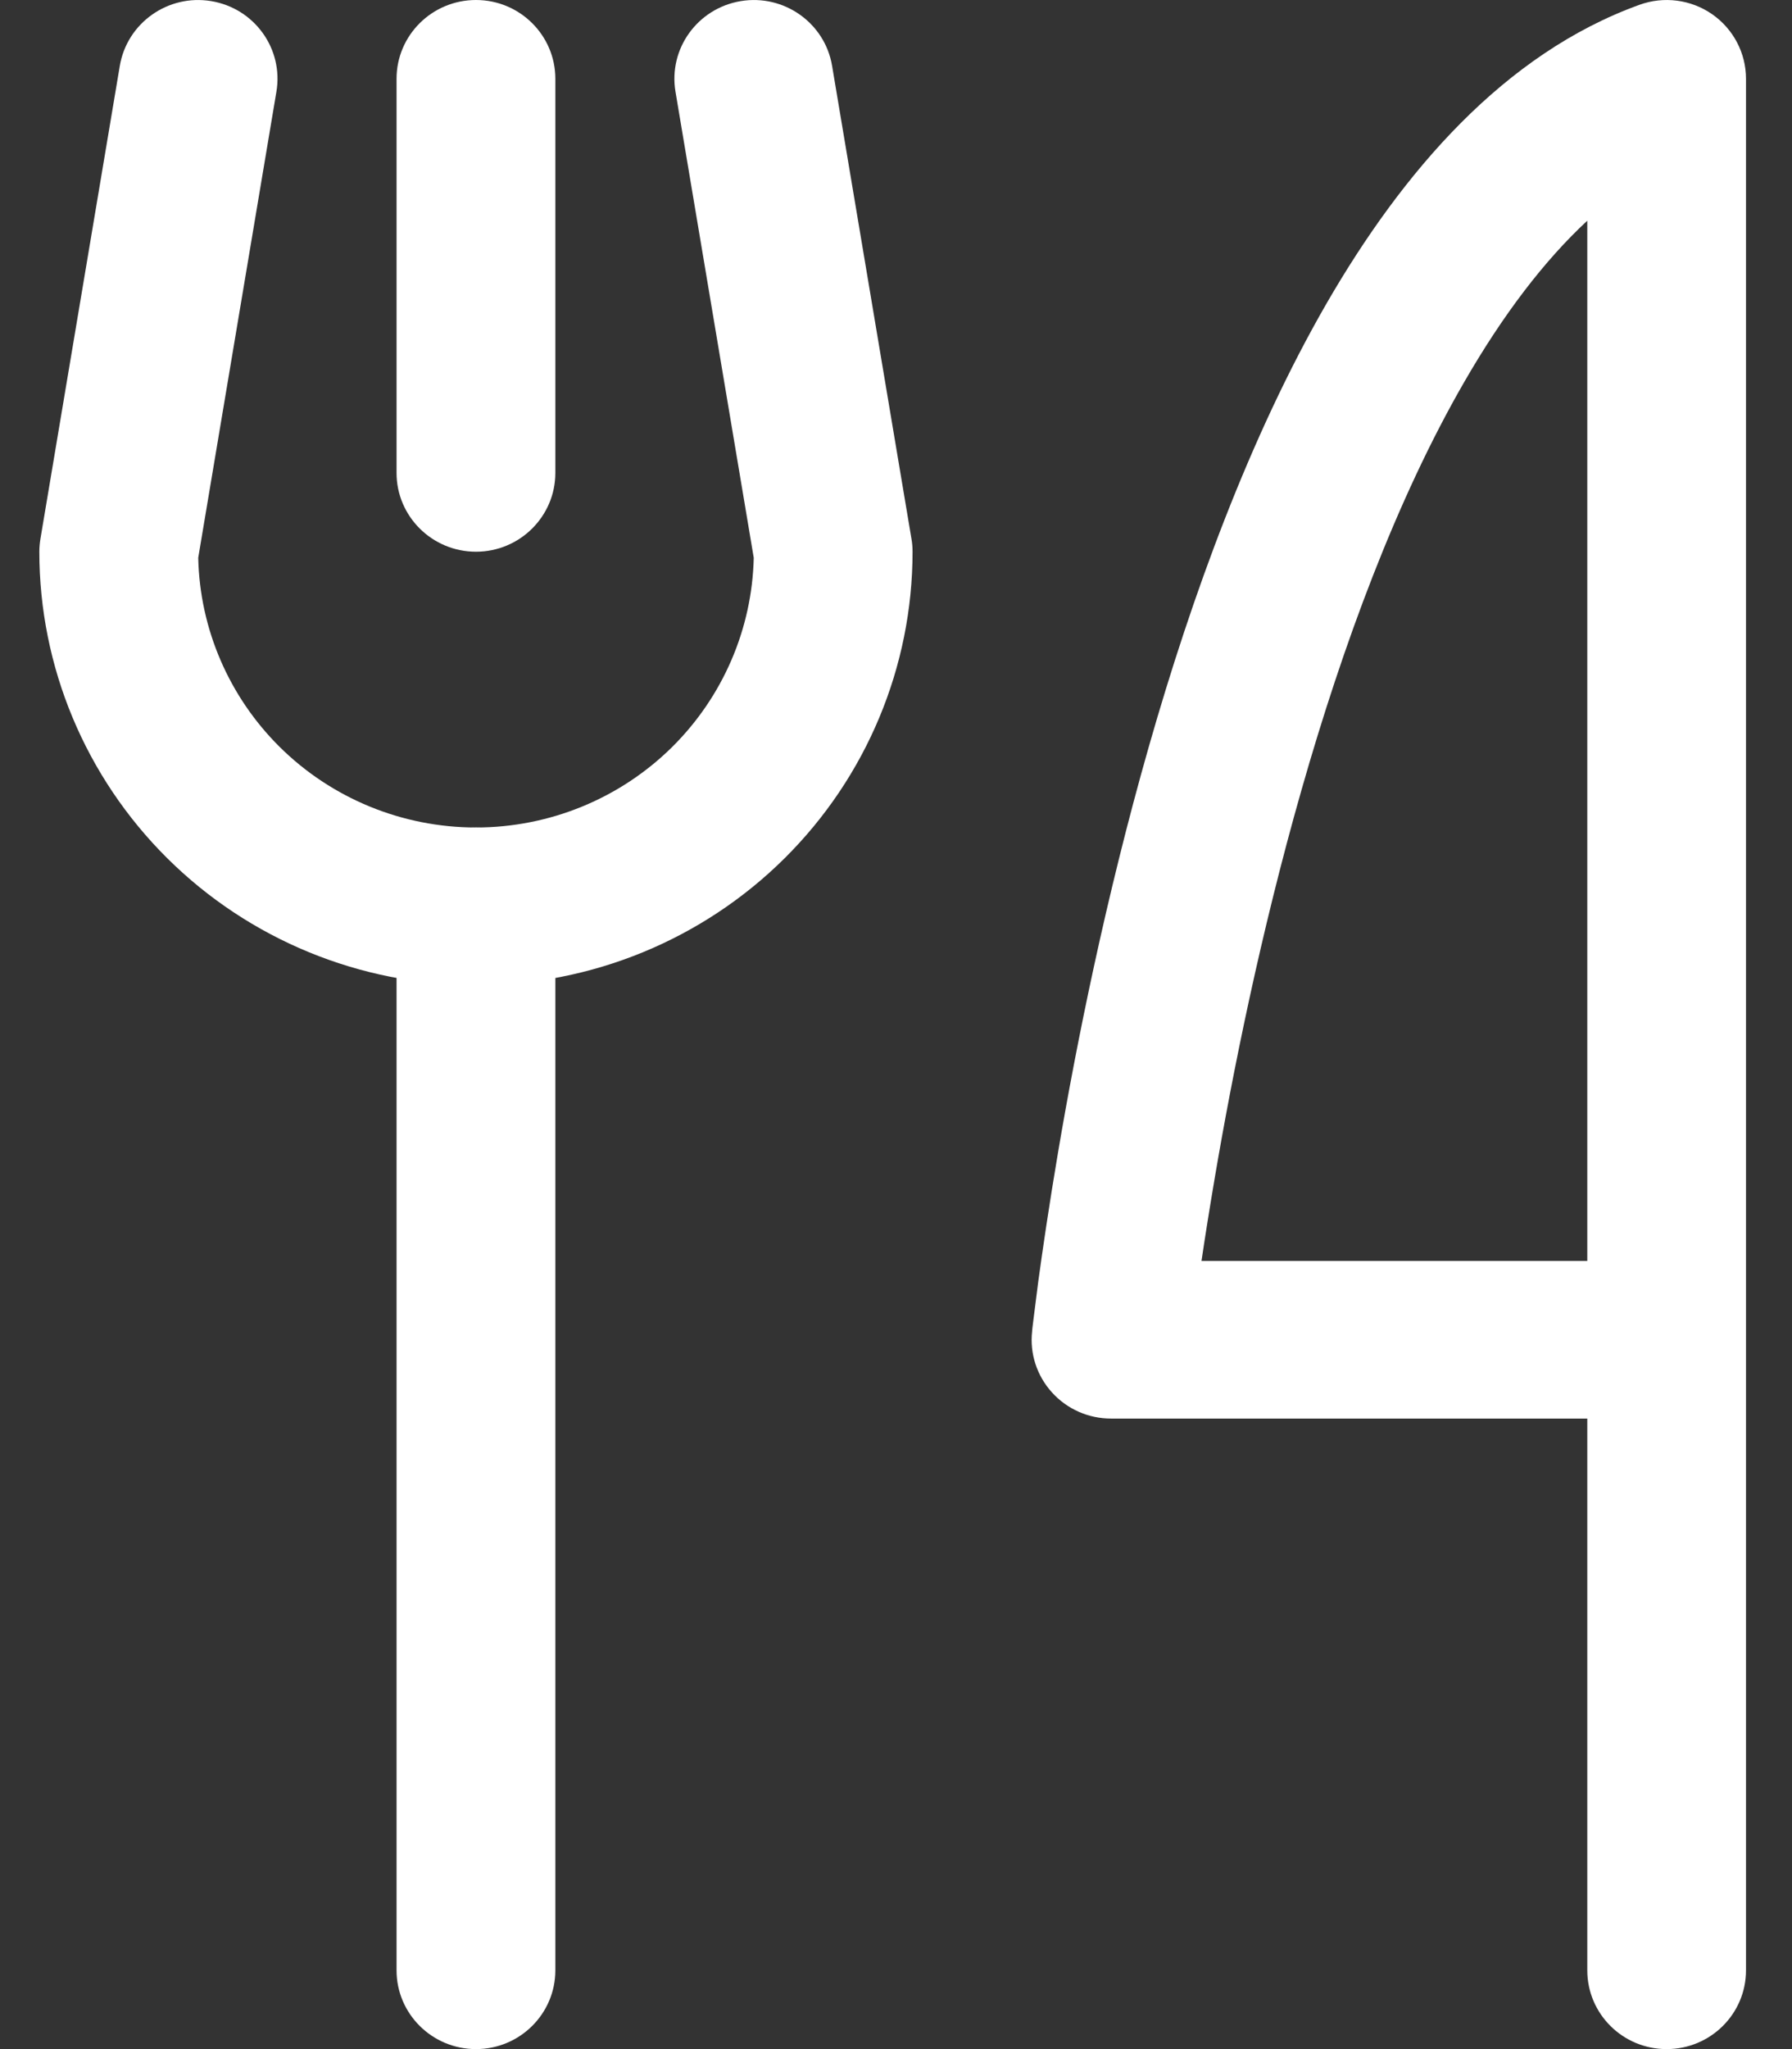 <svg width="21" height="24" viewBox="0 0 21 24" fill="none" xmlns="http://www.w3.org/2000/svg">
<rect x="0" y="0" width="21" height="24" fill="#333333" stroke="none"/>
<path fill-rule="evenodd" clip-rule="evenodd" d="M5.578 0C6.091 0 6.508 0.413 6.508 0.923V5.539C6.508 6.048 6.091 6.462 5.578 6.462C5.064 6.462 4.647 6.048 4.647 5.539V0.923C4.647 0.413 5.064 0 5.578 0Z" fill="white"/>
<path fill-rule="evenodd" clip-rule="evenodd" d="M5.578 9.692C6.091 9.692 6.508 10.106 6.508 10.616V23.077C6.508 23.587 6.091 24 5.578 24C5.064 24 4.647 23.587 4.647 23.077V10.616C4.647 10.106 5.064 9.692 5.578 9.692Z" fill="white"/>
<path fill-rule="evenodd" clip-rule="evenodd" d="M2.475 0.013C2.982 0.097 3.324 0.572 3.239 1.075L2.323 6.533C2.341 7.364 2.682 8.157 3.275 8.746C3.886 9.352 4.714 9.692 5.578 9.692C6.441 9.692 7.269 9.352 7.88 8.746C8.473 8.157 8.814 7.364 8.833 6.533L7.916 1.075C7.831 0.572 8.174 0.097 8.681 0.013C9.187 -0.071 9.667 0.269 9.751 0.771L10.681 6.31C10.69 6.36 10.694 6.411 10.694 6.462C10.694 7.808 10.155 9.099 9.195 10.052C8.236 11.004 6.935 11.539 5.578 11.539C4.221 11.539 2.919 11.004 1.96 10.052C1 9.099 0.461 7.808 0.461 6.462C0.461 6.411 0.466 6.36 0.474 6.31L1.404 0.771C1.489 0.269 1.968 -0.071 2.475 0.013Z" fill="white"/>
<path fill-rule="evenodd" clip-rule="evenodd" d="M20.065 0.167C20.313 0.34 20.461 0.622 20.461 0.923V23.077C20.461 23.587 20.045 24 19.531 24C19.017 24 18.601 23.587 18.601 23.077V16.615H13.02C12.755 16.615 12.504 16.504 12.328 16.309C12.151 16.114 12.066 15.854 12.095 15.594L13.02 15.692C12.095 15.594 12.095 15.594 12.095 15.594L12.095 15.59L12.096 15.582L12.099 15.551C12.102 15.525 12.107 15.487 12.113 15.437C12.125 15.338 12.143 15.194 12.167 15.011C12.217 14.645 12.293 14.123 12.4 13.491C12.614 12.229 12.956 10.521 13.462 8.748C13.966 6.982 14.645 5.114 15.548 3.55C16.44 2.008 17.628 0.628 19.213 0.056C19.498 -0.047 19.816 -0.006 20.065 0.167ZM14.08 14.769H18.601V2.585C18.095 3.054 17.613 3.688 17.162 4.469C16.365 5.848 15.736 7.556 15.252 9.252C14.77 10.94 14.442 12.579 14.235 13.798C14.173 14.164 14.121 14.491 14.08 14.769Z" fill="white"/>
</svg>
